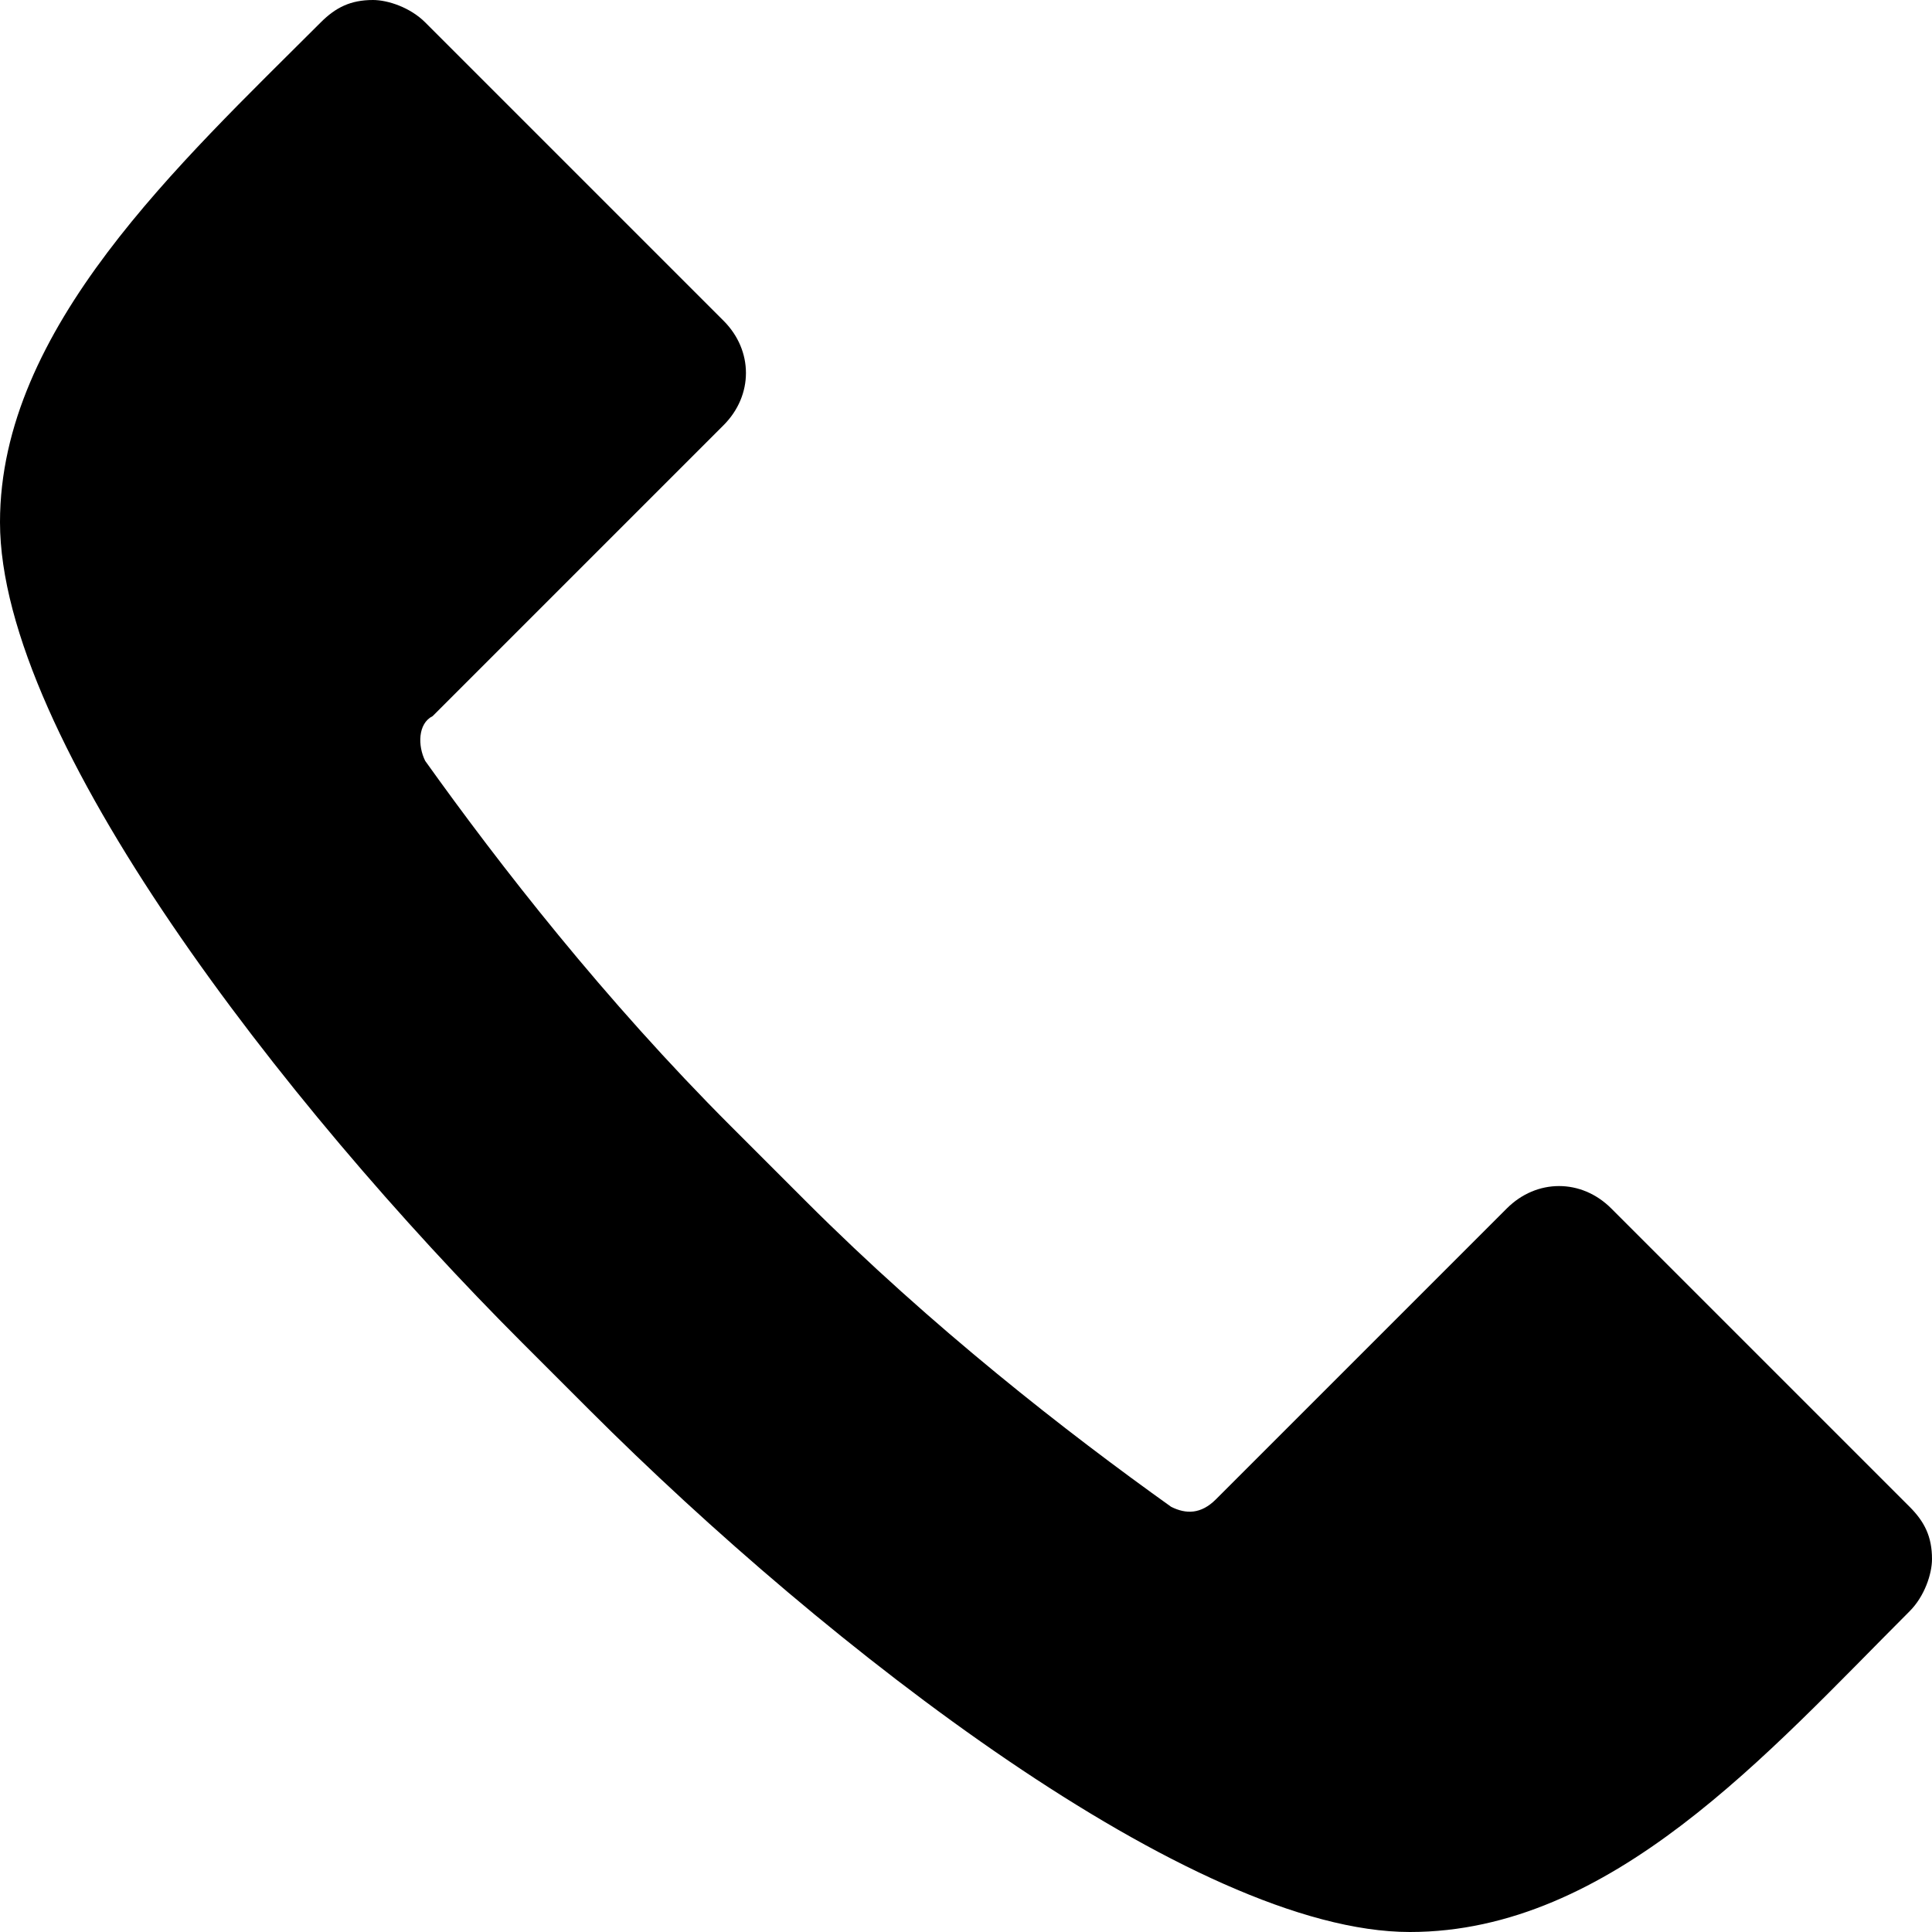<?xml version='1.0' encoding='iso-8859-1'?>
<svg version="1.1" xmlns="http://www.w3.org/2000/svg" viewBox="0 0 25.9 25.9" xmlns:xlink="http://www.w3.org/1999/xlink" enable-background="new 0 0 25.9 25.9">
  <path d="m7.9,18.9c3.2,3.2 8.1,7 11,7 2.7,0 4.8-2.4 6.7-4.3 0.2-0.2 0.3-0.5 0.3-0.7 0-0.3-0.1-0.5-0.3-0.7l-4-4c-0.4-0.4-1-0.4-1.4,0l-3.9,3.9c-0.2,0.2-0.4,0.2-0.6,0.1-1.4-1-3.2-2.4-4.9-4.1l-1-1c-1.7-1.7-3.1-3.5-4.1-4.9-0.1-0.2-0.1-0.5 0.1-0.6l3.9-3.9c0.4-0.4 0.4-1 0-1.4l-4-4c-0.2-0.2-0.5-0.3-0.7-0.3-0.3,0-0.5,0.1-0.7,0.3-1.9,1.9-4.3,4.1-4.3,6.7 0,2.9 3.8,7.8 7,11l.9,.9z"/>
</svg>
